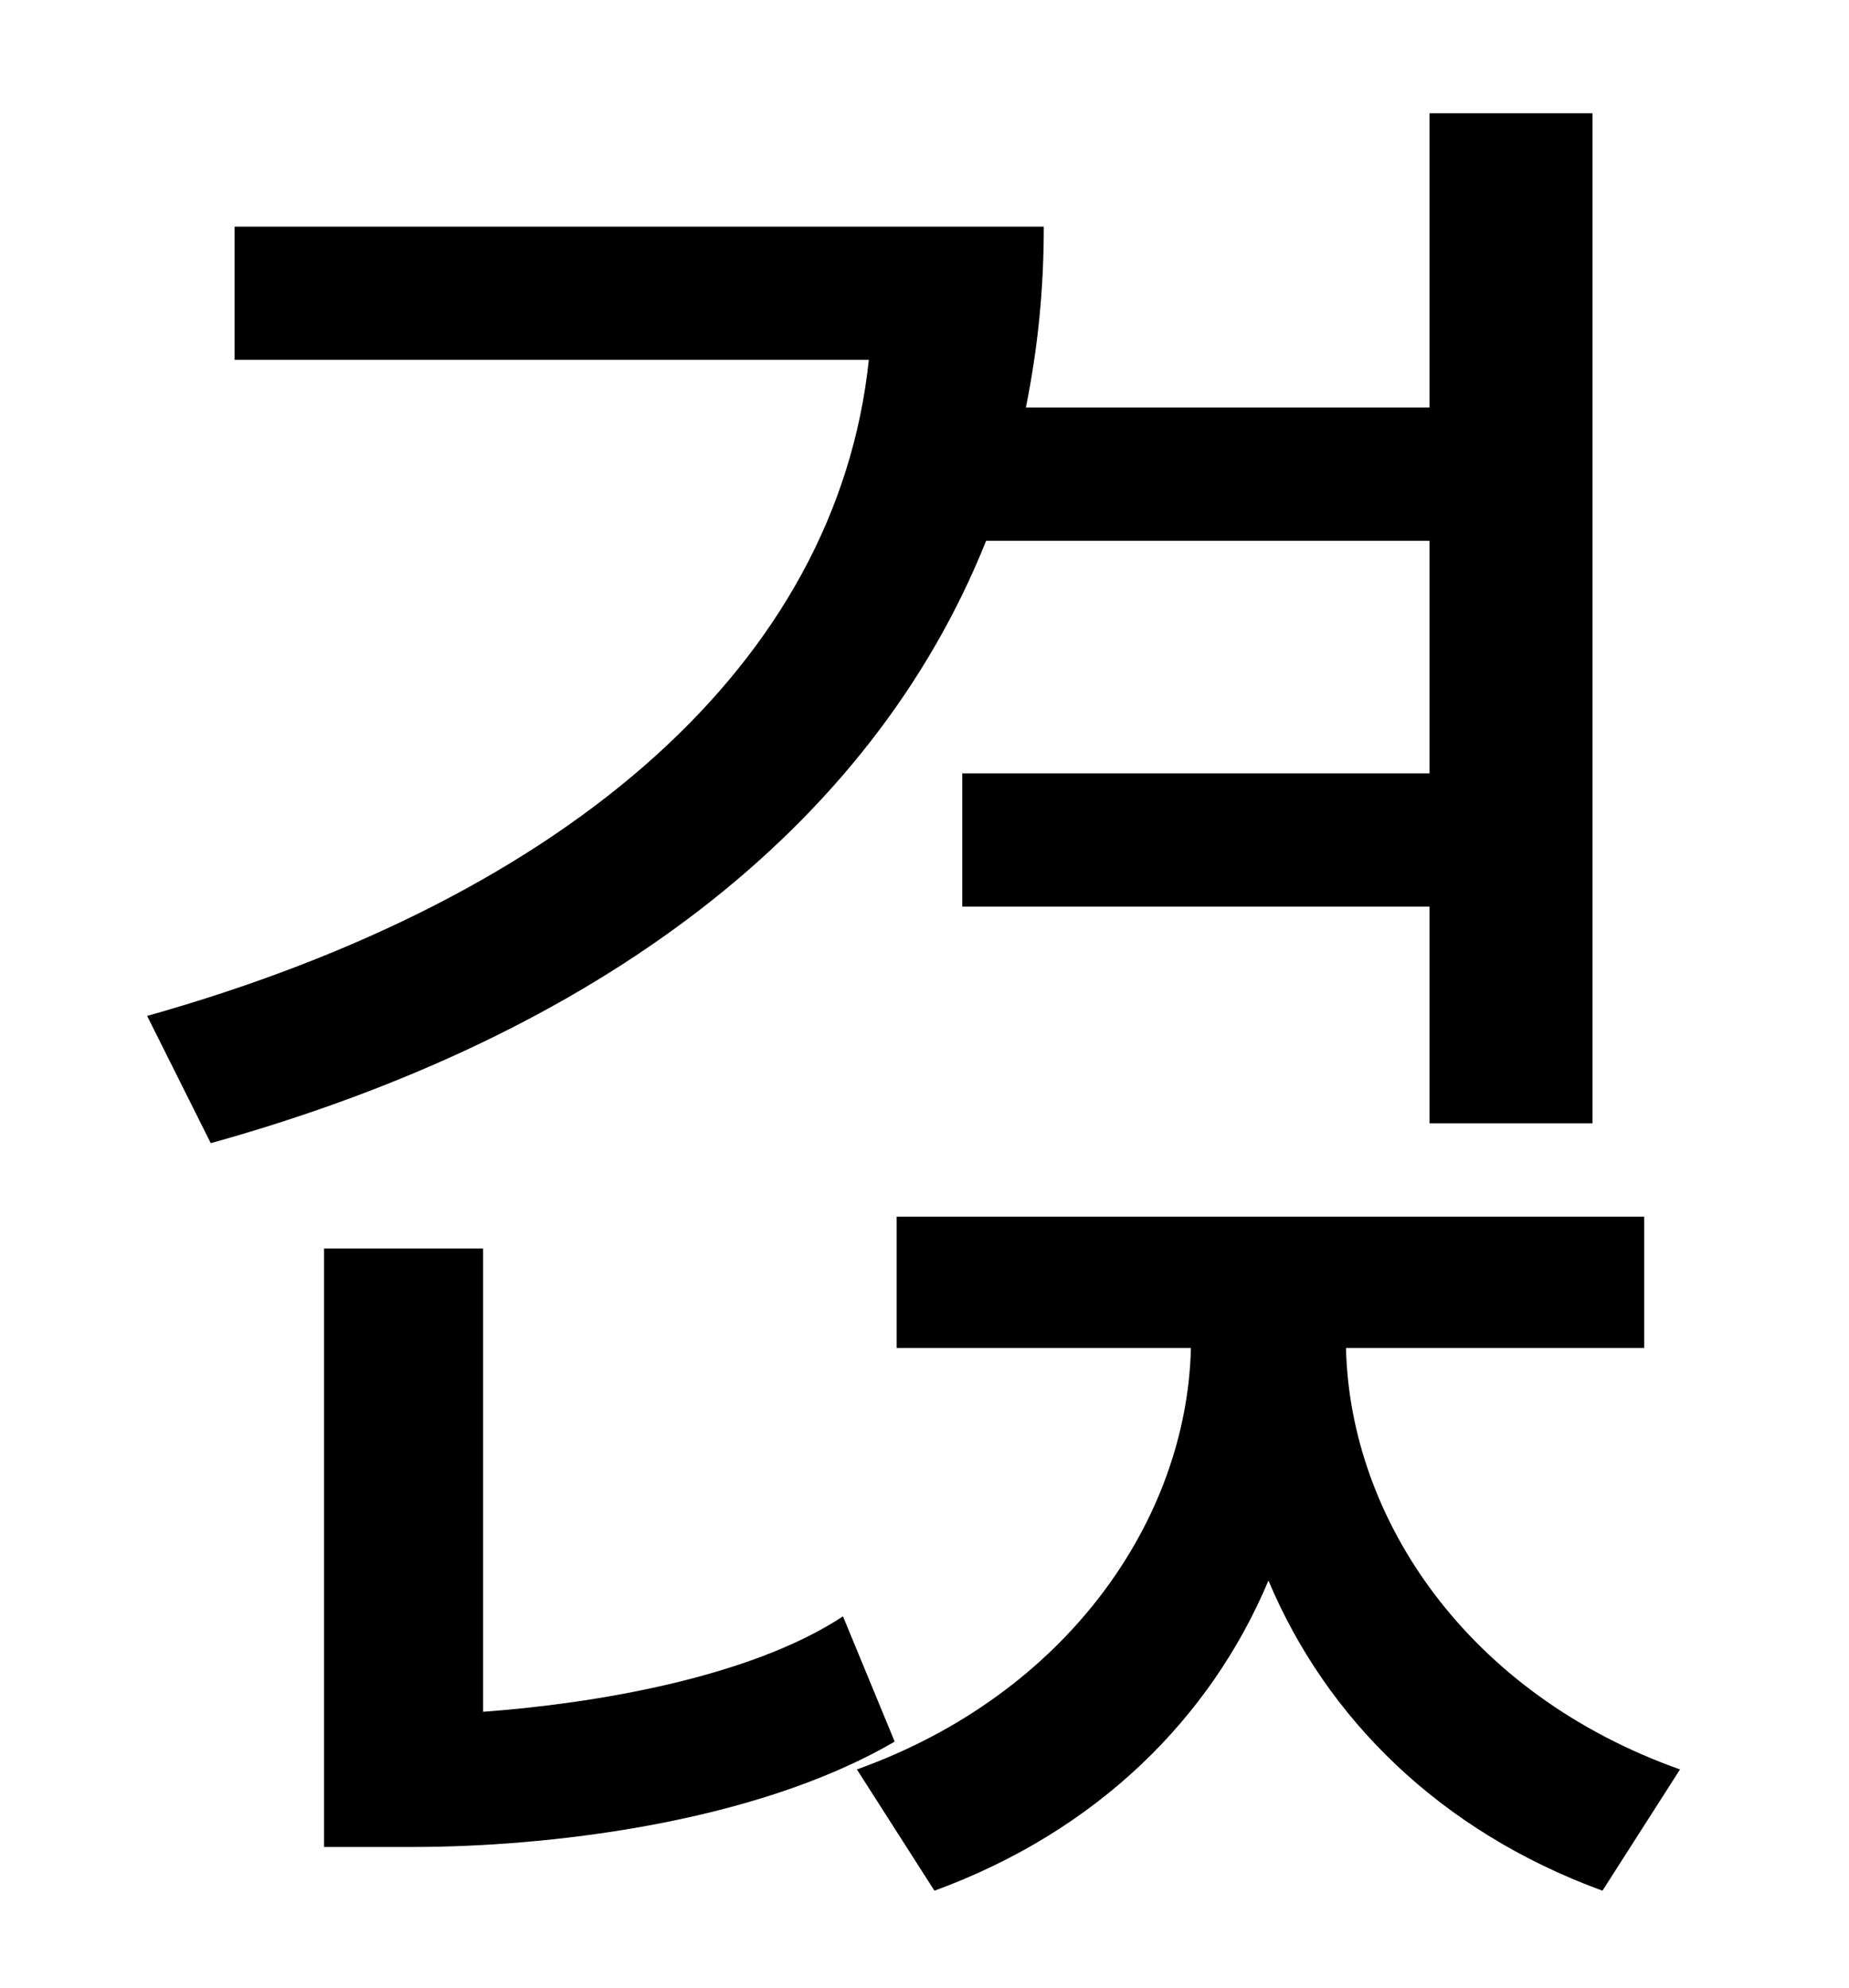 <?xml version="1.0" standalone="no"?>
<!DOCTYPE svg PUBLIC "-//W3C//DTD SVG 1.1//EN" "http://www.w3.org/Graphics/SVG/1.1/DTD/svg11.dtd" >
<svg xmlns="http://www.w3.org/2000/svg" xmlns:xlink="http://www.w3.org/1999/xlink" version="1.1" viewBox="-10 0 930 1000">
   <path fill="currentColor"
d="M709 272h-223c-58 145 -196 249 -390 303l-32 -64c213 -60 347 -178 363 -330h-319v-67h407c0 32 -3 61 -9 91h203v-148h82v508h-82v-109h-235v-67h235v-117zM414 813l26 63c-72 42 -178 53 -242 53h-45v-301h80v233c55 -4 134 -17 181 -48zM817 678h-150
c2 86 61 174 168 212l-39 61c-82 -30 -139 -87 -168 -156c-29 69 -86 126 -168 156l-39 -61c106 -38 166 -126 168 -212h-148v-66h376v66z" />
</svg>

